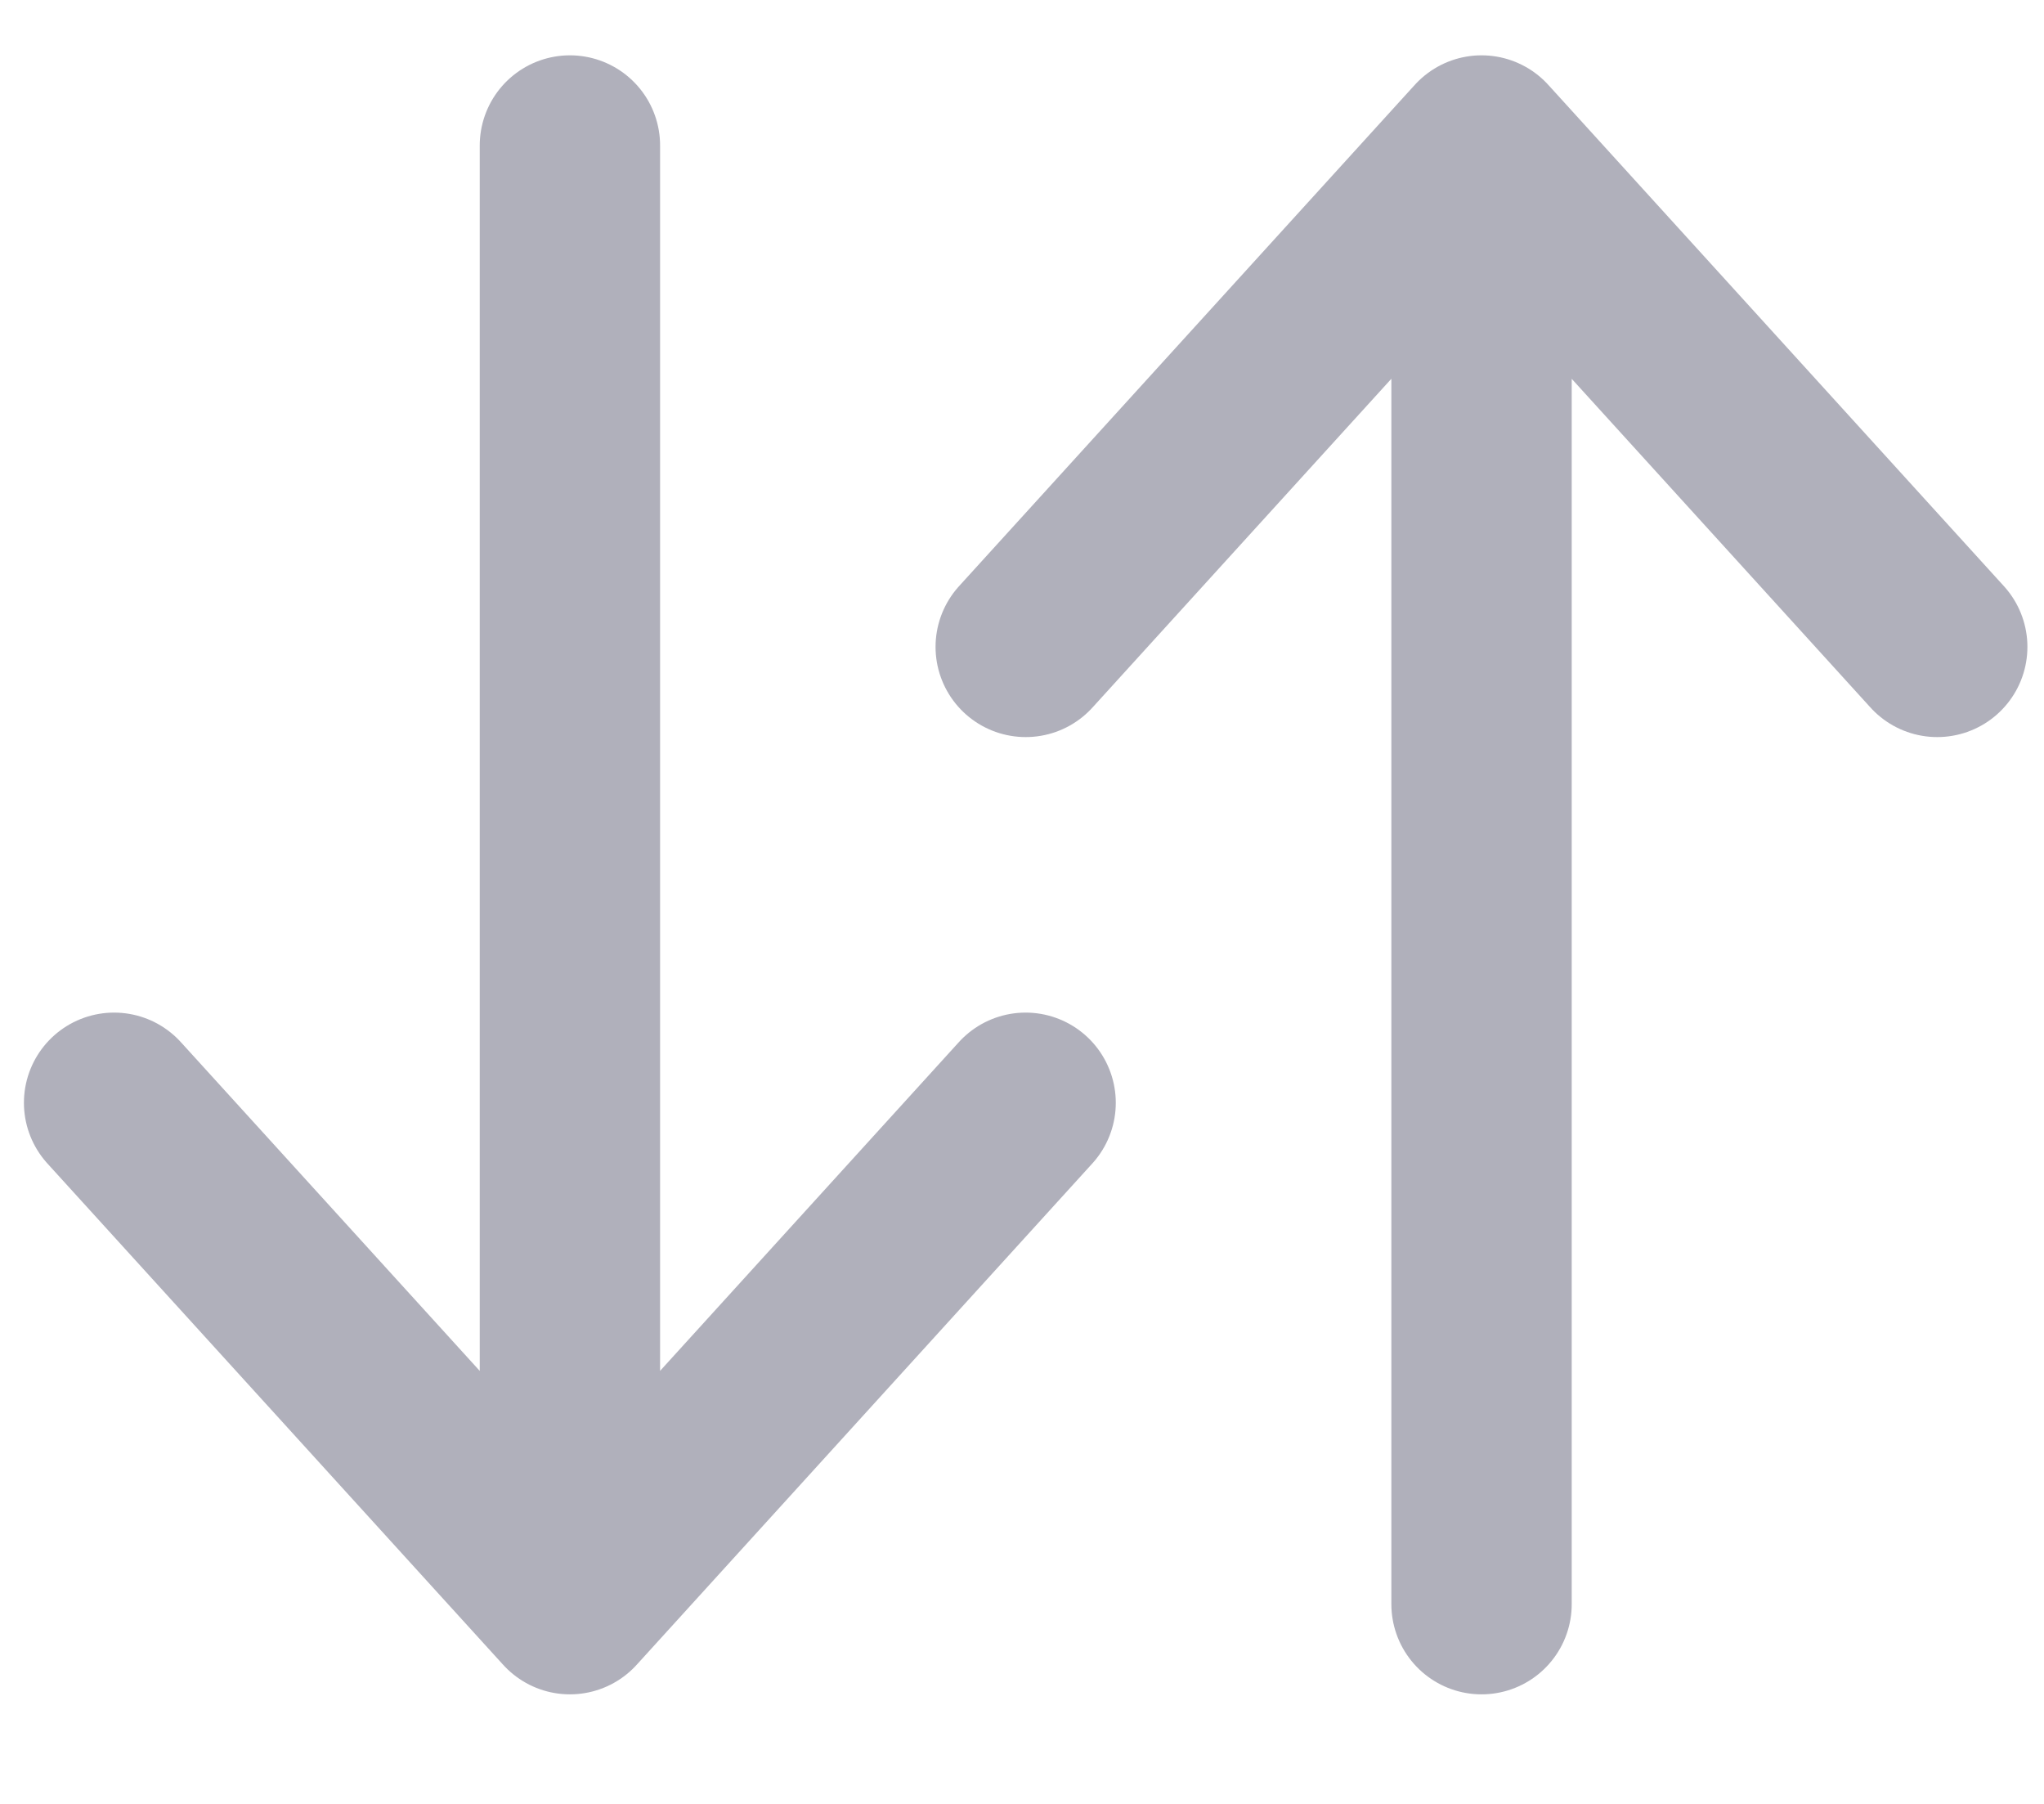 <svg width="17" height="15" viewBox="0 0 17 15" fill="none" xmlns="http://www.w3.org/2000/svg">
<path d="M4.74 1.21V13.339M4.74 13.339L0.949 9.17M4.74 13.339L8.53 9.17" stroke="#B0B0BB" stroke-width="1.5" stroke-linecap="round" stroke-linejoin="round"/>
<path d="M12.322 13.339V1.21M12.322 1.21L8.531 5.379M12.322 1.21L16.112 5.379" stroke="#B0B0BB" stroke-width="1.5" stroke-linecap="round" stroke-linejoin="round"/>
</svg>
